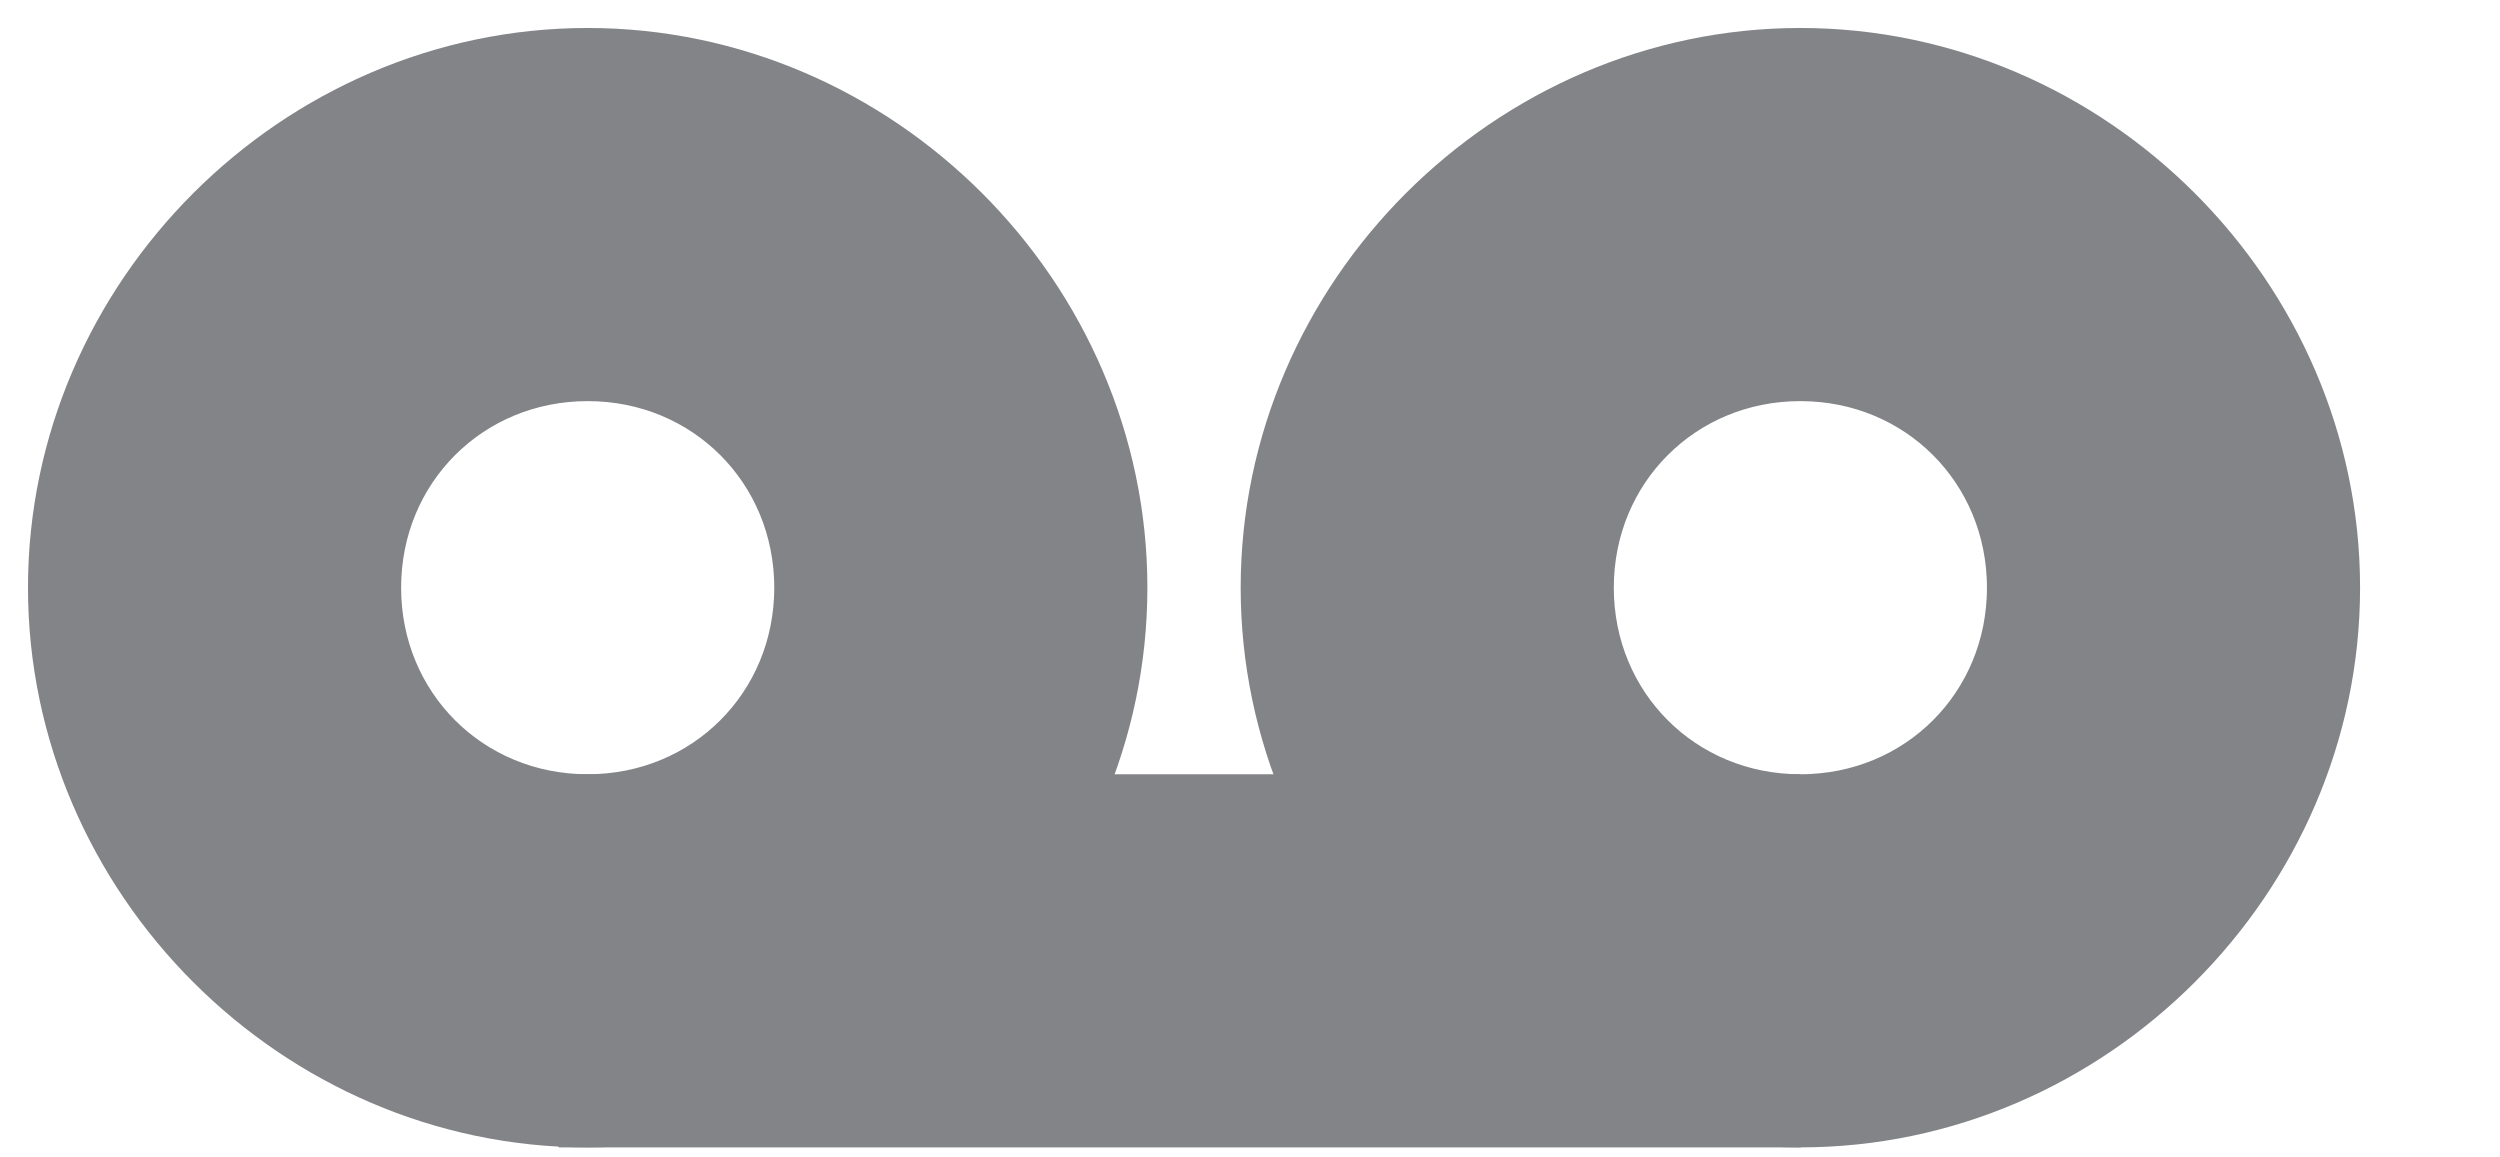 <?xml version="1.0" encoding="utf-8"?>
<!-- Generator: Adobe Illustrator 18.1.1, SVG Export Plug-In . SVG Version: 6.00 Build 0)  -->
<svg version="1.1" id="Layer_1" xmlns="http://www.w3.org/2000/svg" xmlns:xlink="http://www.w3.org/1999/xlink" x="0px" y="0px"
	 viewBox="0 0 26.8 12.4" enable-background="new 0 0 26.8 12.4" xml:space="preserve">
<path fill="#828487" stroke="#828487" stroke-miterlimit="10" d="M6.3,0.8c-3,0-5.5,2.5-5.5,5.5s2.5,5.5,5.5,5.5
	c3,0,5.5-2.5,5.5-5.5S9.3,0.8,6.3,0.8z M6.3,8.8c-1.4,0-2.5-1.1-2.5-2.5c0-1.4,1.1-2.5,2.5-2.5c1.4,0,2.5,1.1,2.5,2.5
	C8.8,7.7,7.7,8.8,6.3,8.8z"/>
<path fill="#828487" stroke="#828487" stroke-miterlimit="10" d="M19.3,0.8c-3,0-5.5,2.5-5.5,5.5s2.5,5.5,5.5,5.5
	c3,0,5.5-2.5,5.5-5.5S22.3,0.8,19.3,0.8z M19.3,8.8c-1.4,0-2.5-1.1-2.5-2.5c0-1.4,1.1-2.5,2.5-2.5c1.4,0,2.5,1.1,2.5,2.5
	C21.8,7.7,20.7,8.8,19.3,8.8z"/>
<path fill="#828487" stroke="#828487" stroke-miterlimit="10" d="M18.8,11.8H6.4l-0.6-3h13V11.8z"/>
</svg>
